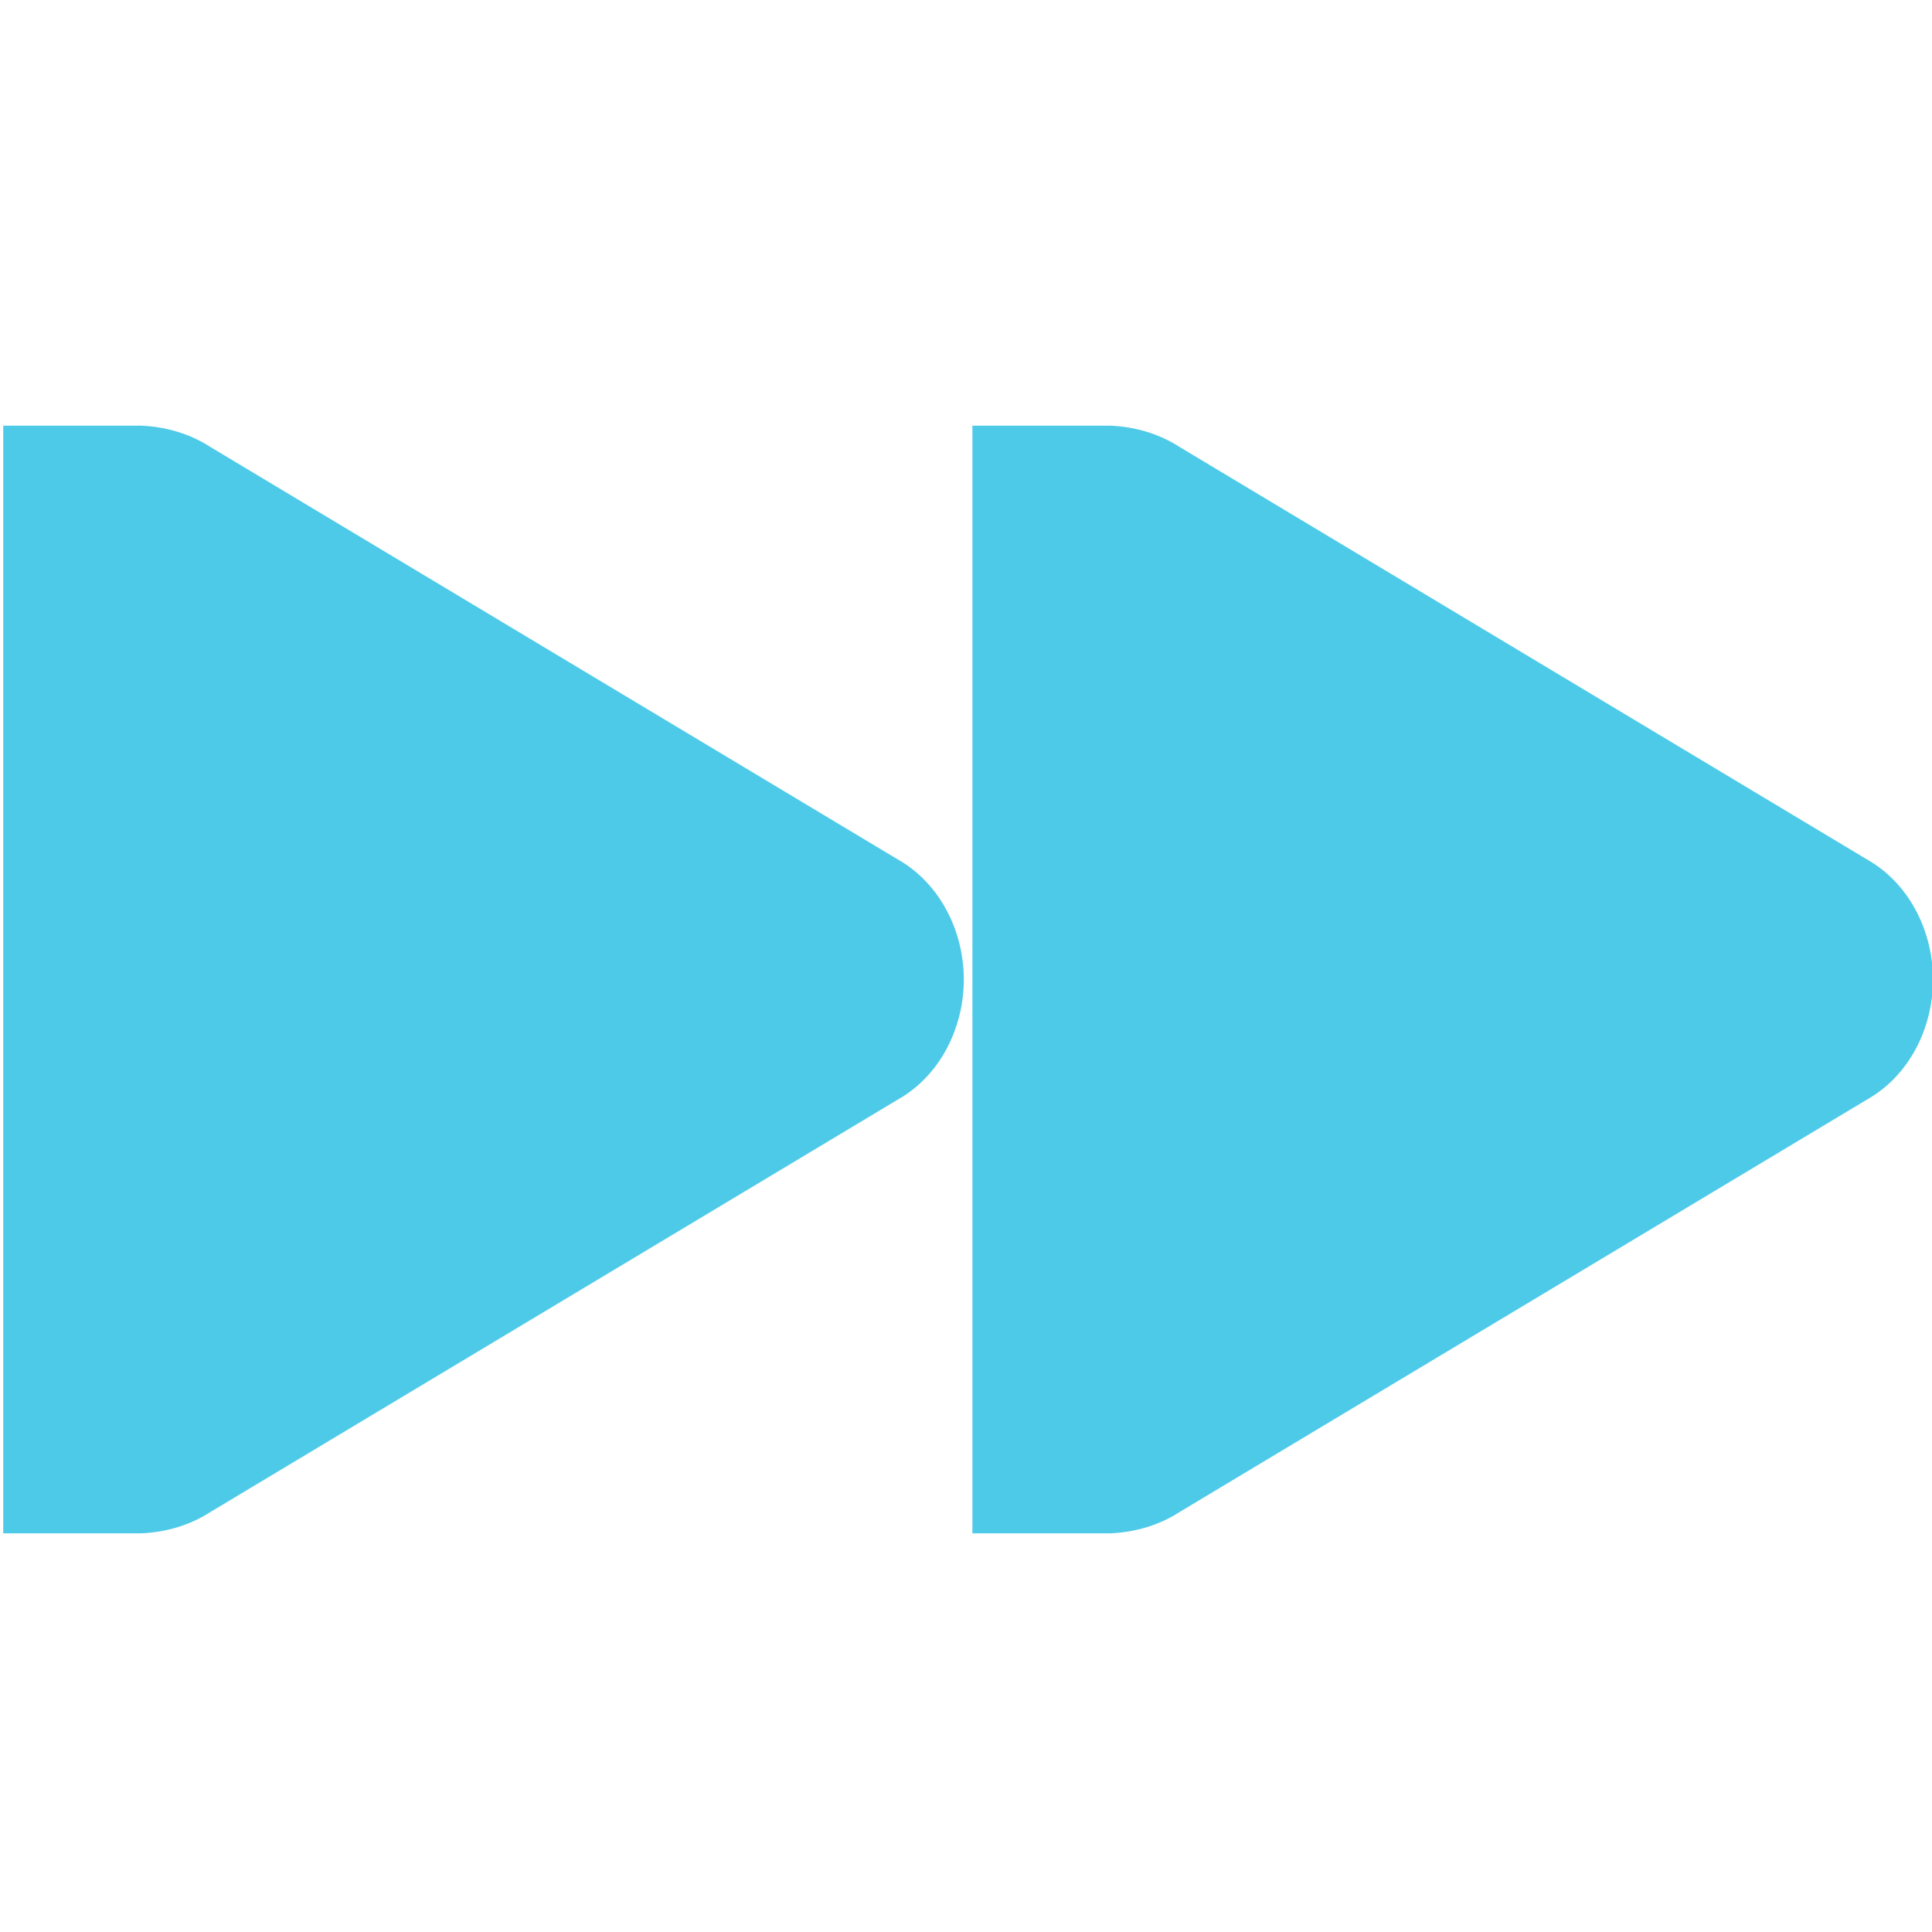 <?xml version="1.0" encoding="UTF-8" standalone="no"?>
<!-- Created with Inkscape (http://www.inkscape.org/) -->

<svg
   xmlns:dc="http://purl.org/dc/elements/1.1/"
   xmlns:cc="http://creativecommons.org/ns#"
   xmlns:rdf="http://www.w3.org/1999/02/22-rdf-syntax-ns#"
   xmlns:svg="http://www.w3.org/2000/svg"
   xmlns="http://www.w3.org/2000/svg"
   xmlns:sodipodi="http://sodipodi.sourceforge.net/DTD/sodipodi-0.dtd"
   xmlns:inkscape="http://www.inkscape.org/namespaces/inkscape"
   width="256"
   height="256"
   id="svg2"
   version="1.1"
   inkscape:version="0.48.3.1 r9886"
   sodipodi:docname="gtk-media-forward.ltr.svg">
  <defs
     id="defs4" />
  <sodipodi:namedview
     id="base"
     pagecolor="#ffffff"
     bordercolor="#666666"
     borderopacity="1.0"
     inkscape:pageopacity="0.0"
     inkscape:pageshadow="2"
     inkscape:zoom="1.8163057"
     inkscape:cx="15.939964"
     inkscape:cy="85.662874"
     inkscape:document-units="px"
     inkscape:current-layer="layer1"
     showgrid="false"
     inkscape:window-width="1914"
     inkscape:window-height="1031"
     inkscape:window-x="0"
     inkscape:window-y="25"
     inkscape:window-maximized="1" />
  <g
     inkscape:label="Capa 1"
     inkscape:groupmode="layer"
     id="layer1"
     transform="translate(0,-796.362)">
    <g
       id="g3033"
       transform="matrix(-18.346,0,0,18.346,275.617,779.383)"
       style="fill:#4ecae9;fill-opacity:1">
      <g
         style="fill:#4ecae9;fill-opacity:1;display:inline"
         id="layer9-1"
         transform="translate(-60,-606)"
         inkscape:label="status" />
      <g
         id="layer10-7"
         transform="translate(-60,-606)"
         inkscape:label="devices"
         style="fill:#4ecae9;fill-opacity:1" />
      <g
         id="layer11-4"
         transform="translate(-60,-606)"
         inkscape:label="apps"
         style="fill:#4ecae9;fill-opacity:1" />
      <g
         id="layer12-0"
         transform="translate(-60,-606)"
         inkscape:label="actions"
         style="fill:#4ecae9;fill-opacity:1">
        <g
           style="fill:#4ecae9;fill-opacity:1;display:inline"
           id="g3940"
           transform="translate(40,119)">
          <path
             style="font-size:medium;font-style:normal;font-variant:normal;font-weight:normal;font-stretch:normal;text-indent:0;text-align:start;text-decoration:none;line-height:normal;letter-spacing:normal;word-spacing:normal;text-transform:none;direction:ltr;block-progression:tb;writing-mode:lr-tb;text-anchor:start;color:#000000;fill:#4ecae9;fill-opacity:1;fill-rule:nonzero;stroke:none;stroke-width:2;marker:none;visibility:visible;display:inline;overflow:visible;enable-background:accumulate;font-family:Bitstream Vera Sans;-inkscape-font-specification:Bitstream Vera Sans"
             sodipodi:nodetypes="cccscccccccc"
             id="path3807-1-1-4-7-2"
             d="m 34,491 c -0.177,0.008 -0.351,0.059 -0.5,0.156 l -5,3 c -0.282,0.18 -0.438,0.512 -0.438,0.844 0,0.332 0.155,0.664 0.438,0.844 l 5,3 c 0.149,0.097 0.323,0.148 0.5,0.156 l 0.156,0 0.844,0 0,-8 -0.844,0 z"
             inkscape:connector-curvature="0" />
          <path
             style="font-size:medium;font-style:normal;font-variant:normal;font-weight:normal;font-stretch:normal;text-indent:0;text-align:start;text-decoration:none;line-height:normal;letter-spacing:normal;word-spacing:normal;text-transform:none;direction:ltr;block-progression:tb;writing-mode:lr-tb;text-anchor:start;color:#000000;fill:#4ecae9;fill-opacity:1;fill-rule:nonzero;stroke:none;stroke-width:2;marker:none;visibility:visible;display:inline;overflow:visible;enable-background:accumulate;font-family:Bitstream Vera Sans;-inkscape-font-specification:Bitstream Vera Sans"
             sodipodi:nodetypes="cccscccccccc"
             id="path3807-1-1-4-7-2-0"
             d="m 27,491 c -0.177,0.008 -0.351,0.059 -0.5,0.156 l -5,3 c -0.282,0.18 -0.438,0.512 -0.438,0.844 0,0.332 0.155,0.664 0.438,0.844 l 5,3 c 0.149,0.097 0.323,0.148 0.5,0.156 l 0.156,0 0.844,0 0,-8 -0.844,0 z"
             inkscape:connector-curvature="0" />
        </g>
      </g>
      <g
         id="layer13-9"
         transform="translate(-60,-606)"
         inkscape:label="places"
         style="fill:#4ecae9;fill-opacity:1" />
      <g
         id="layer14-4"
         transform="translate(-60,-606)"
         inkscape:label="mimetypes"
         style="fill:#4ecae9;fill-opacity:1" />
      <g
         style="fill:#4ecae9;fill-opacity:1;display:inline"
         id="layer15-8"
         transform="translate(-60,-606)"
         inkscape:label="emblems" />
    </g>
  </g>
</svg>
